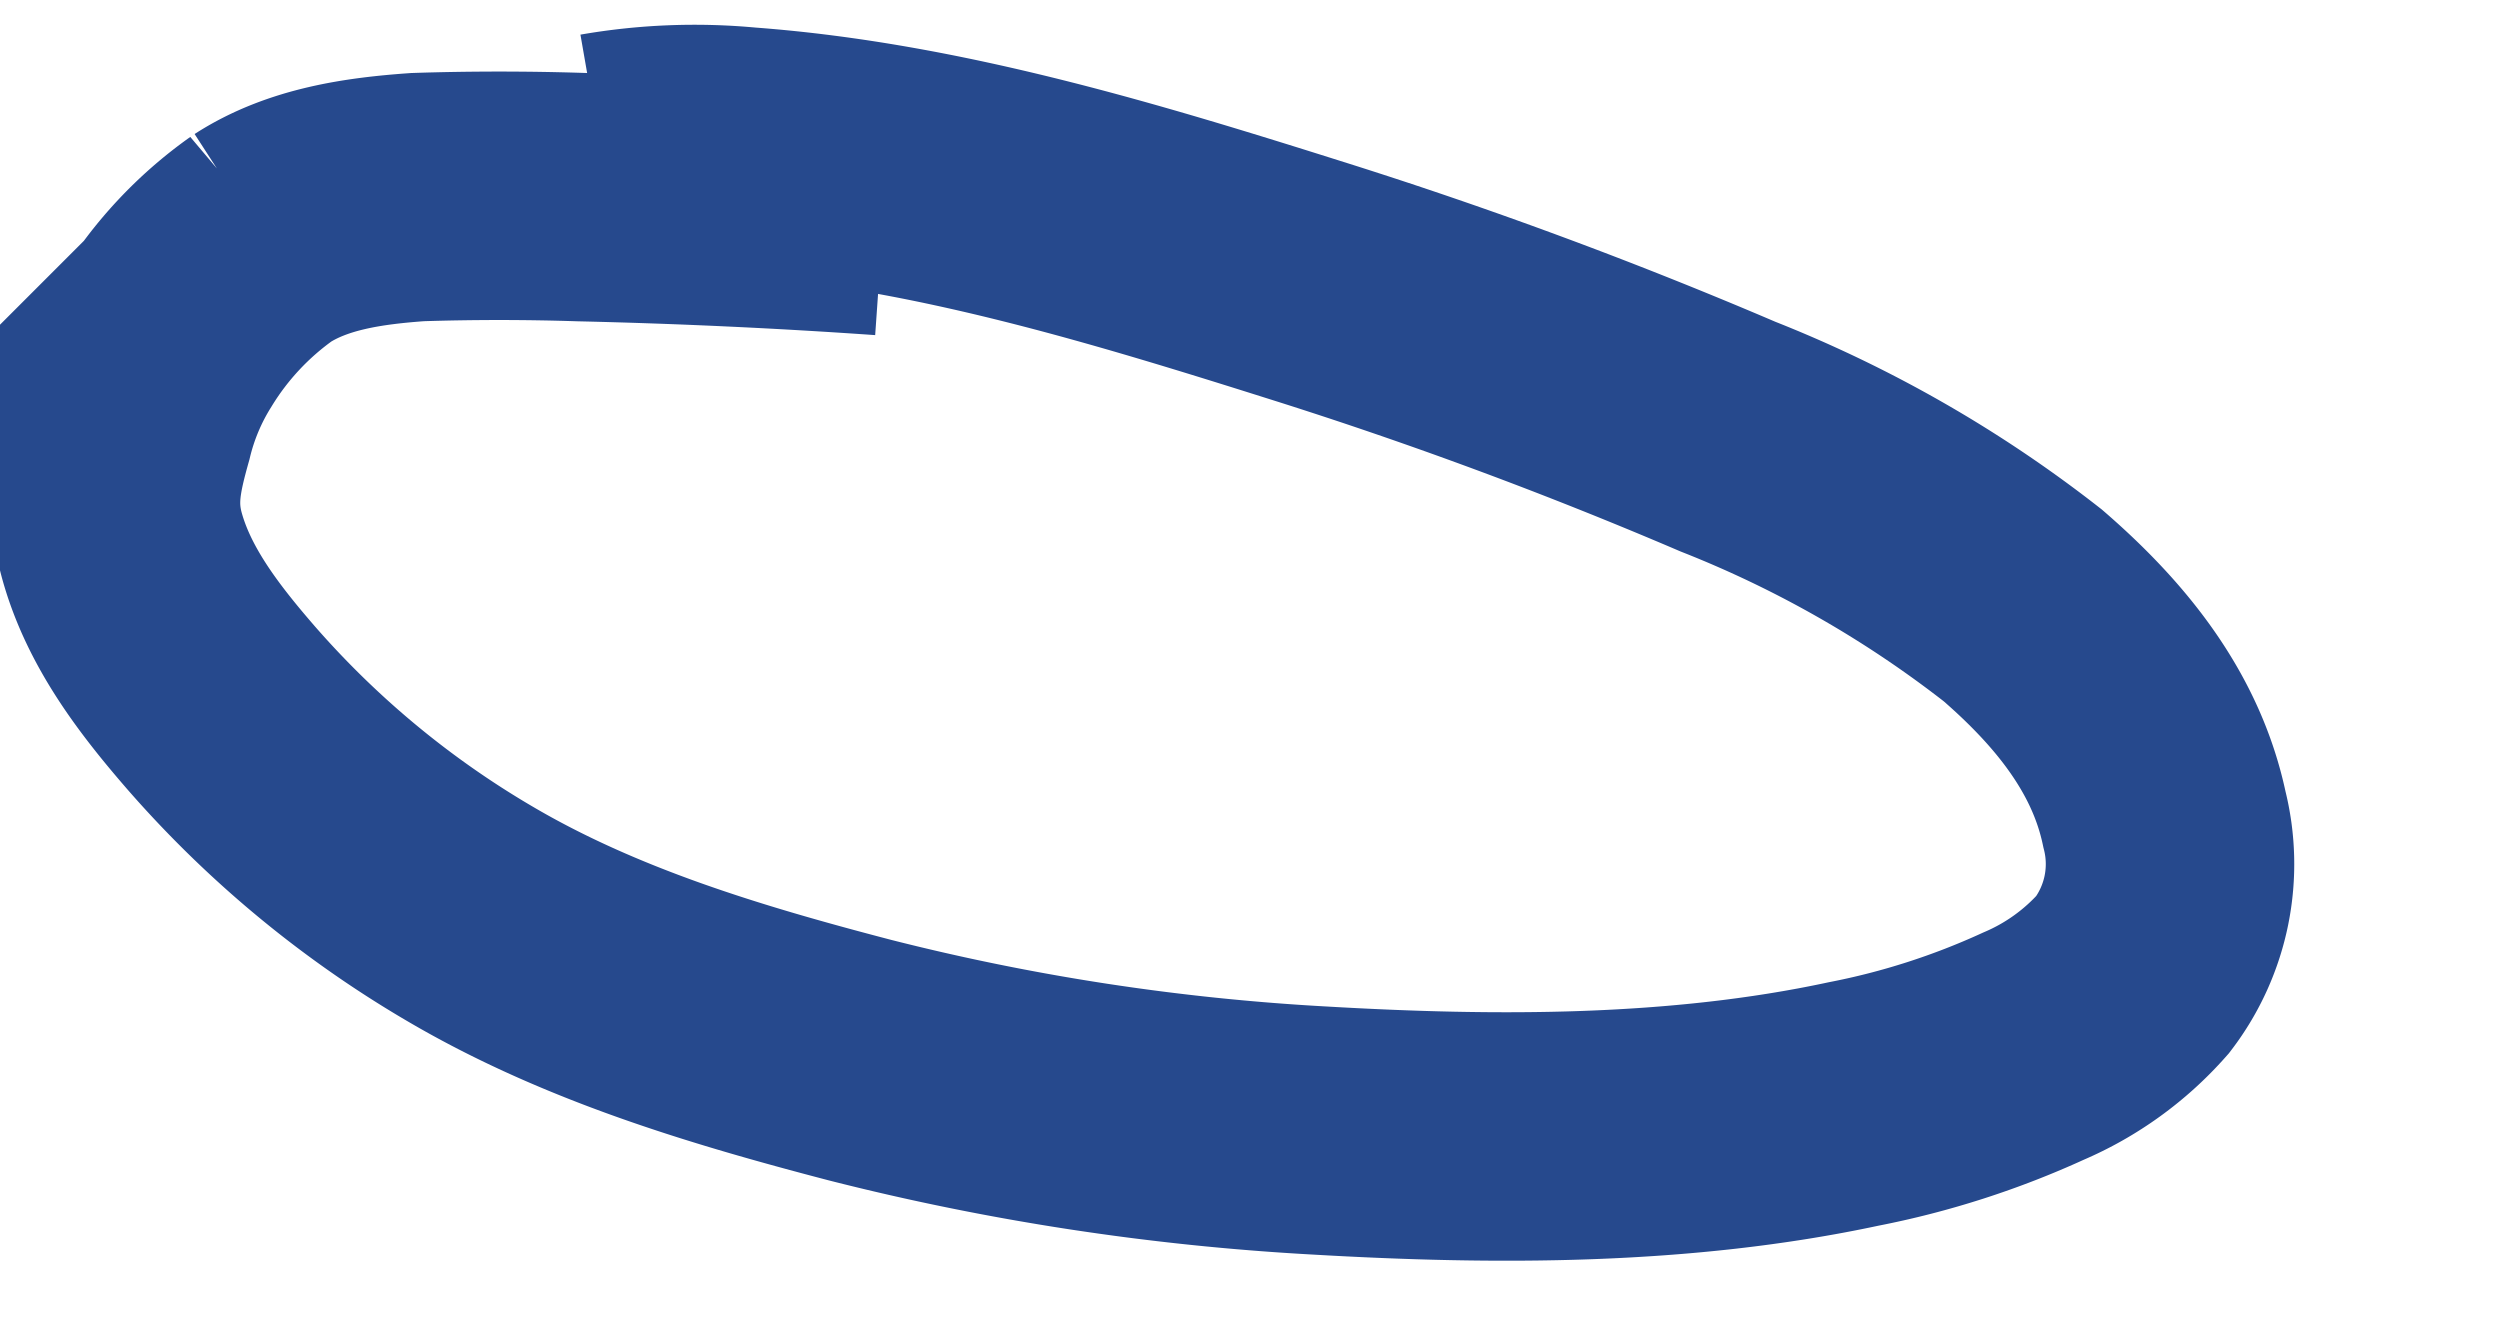 <svg xmlns="http://www.w3.org/2000/svg" viewBox="-2 -4 150.93 80.58" class="circle-1">
<path class="hover-path" fill="none" stroke="#26498d" stroke-miterlimit="10" stroke-width="15px" d="M51.36,8.75q-9.14-.64-18.3-.85-4.92-.16-9.85,0c-3.22.23-6.62.7-9.39,2.49A21.08,21.08,0,0,0,8,16.62,17.68,17.68,0,0,0,5.8,21.85c-.68,2.42-1.13,4.43-.48,6.94,1,3.79,3.48,7,6,9.91a60.49,60.49,0,0,0,15,12.44C33.6,55.43,41.8,57.88,49.91,60a144.68,144.68,0,0,0,27.72,4.25c10.65.62,21.78.65,32.27-1.6a48.14,48.14,0,0,0,10.86-3.49,16.81,16.81,0,0,0,6-4.33,11,11,0,0,0,1.91-9.37c-1.11-5.29-4.53-9.43-8.55-12.91a71.43,71.43,0,0,0-17.8-10.19Q89.91,17.05,77.08,13C66.09,9.53,54.58,6,43,5.14a32.64,32.64,0,0,0-8.67.34"></path>
</svg>
